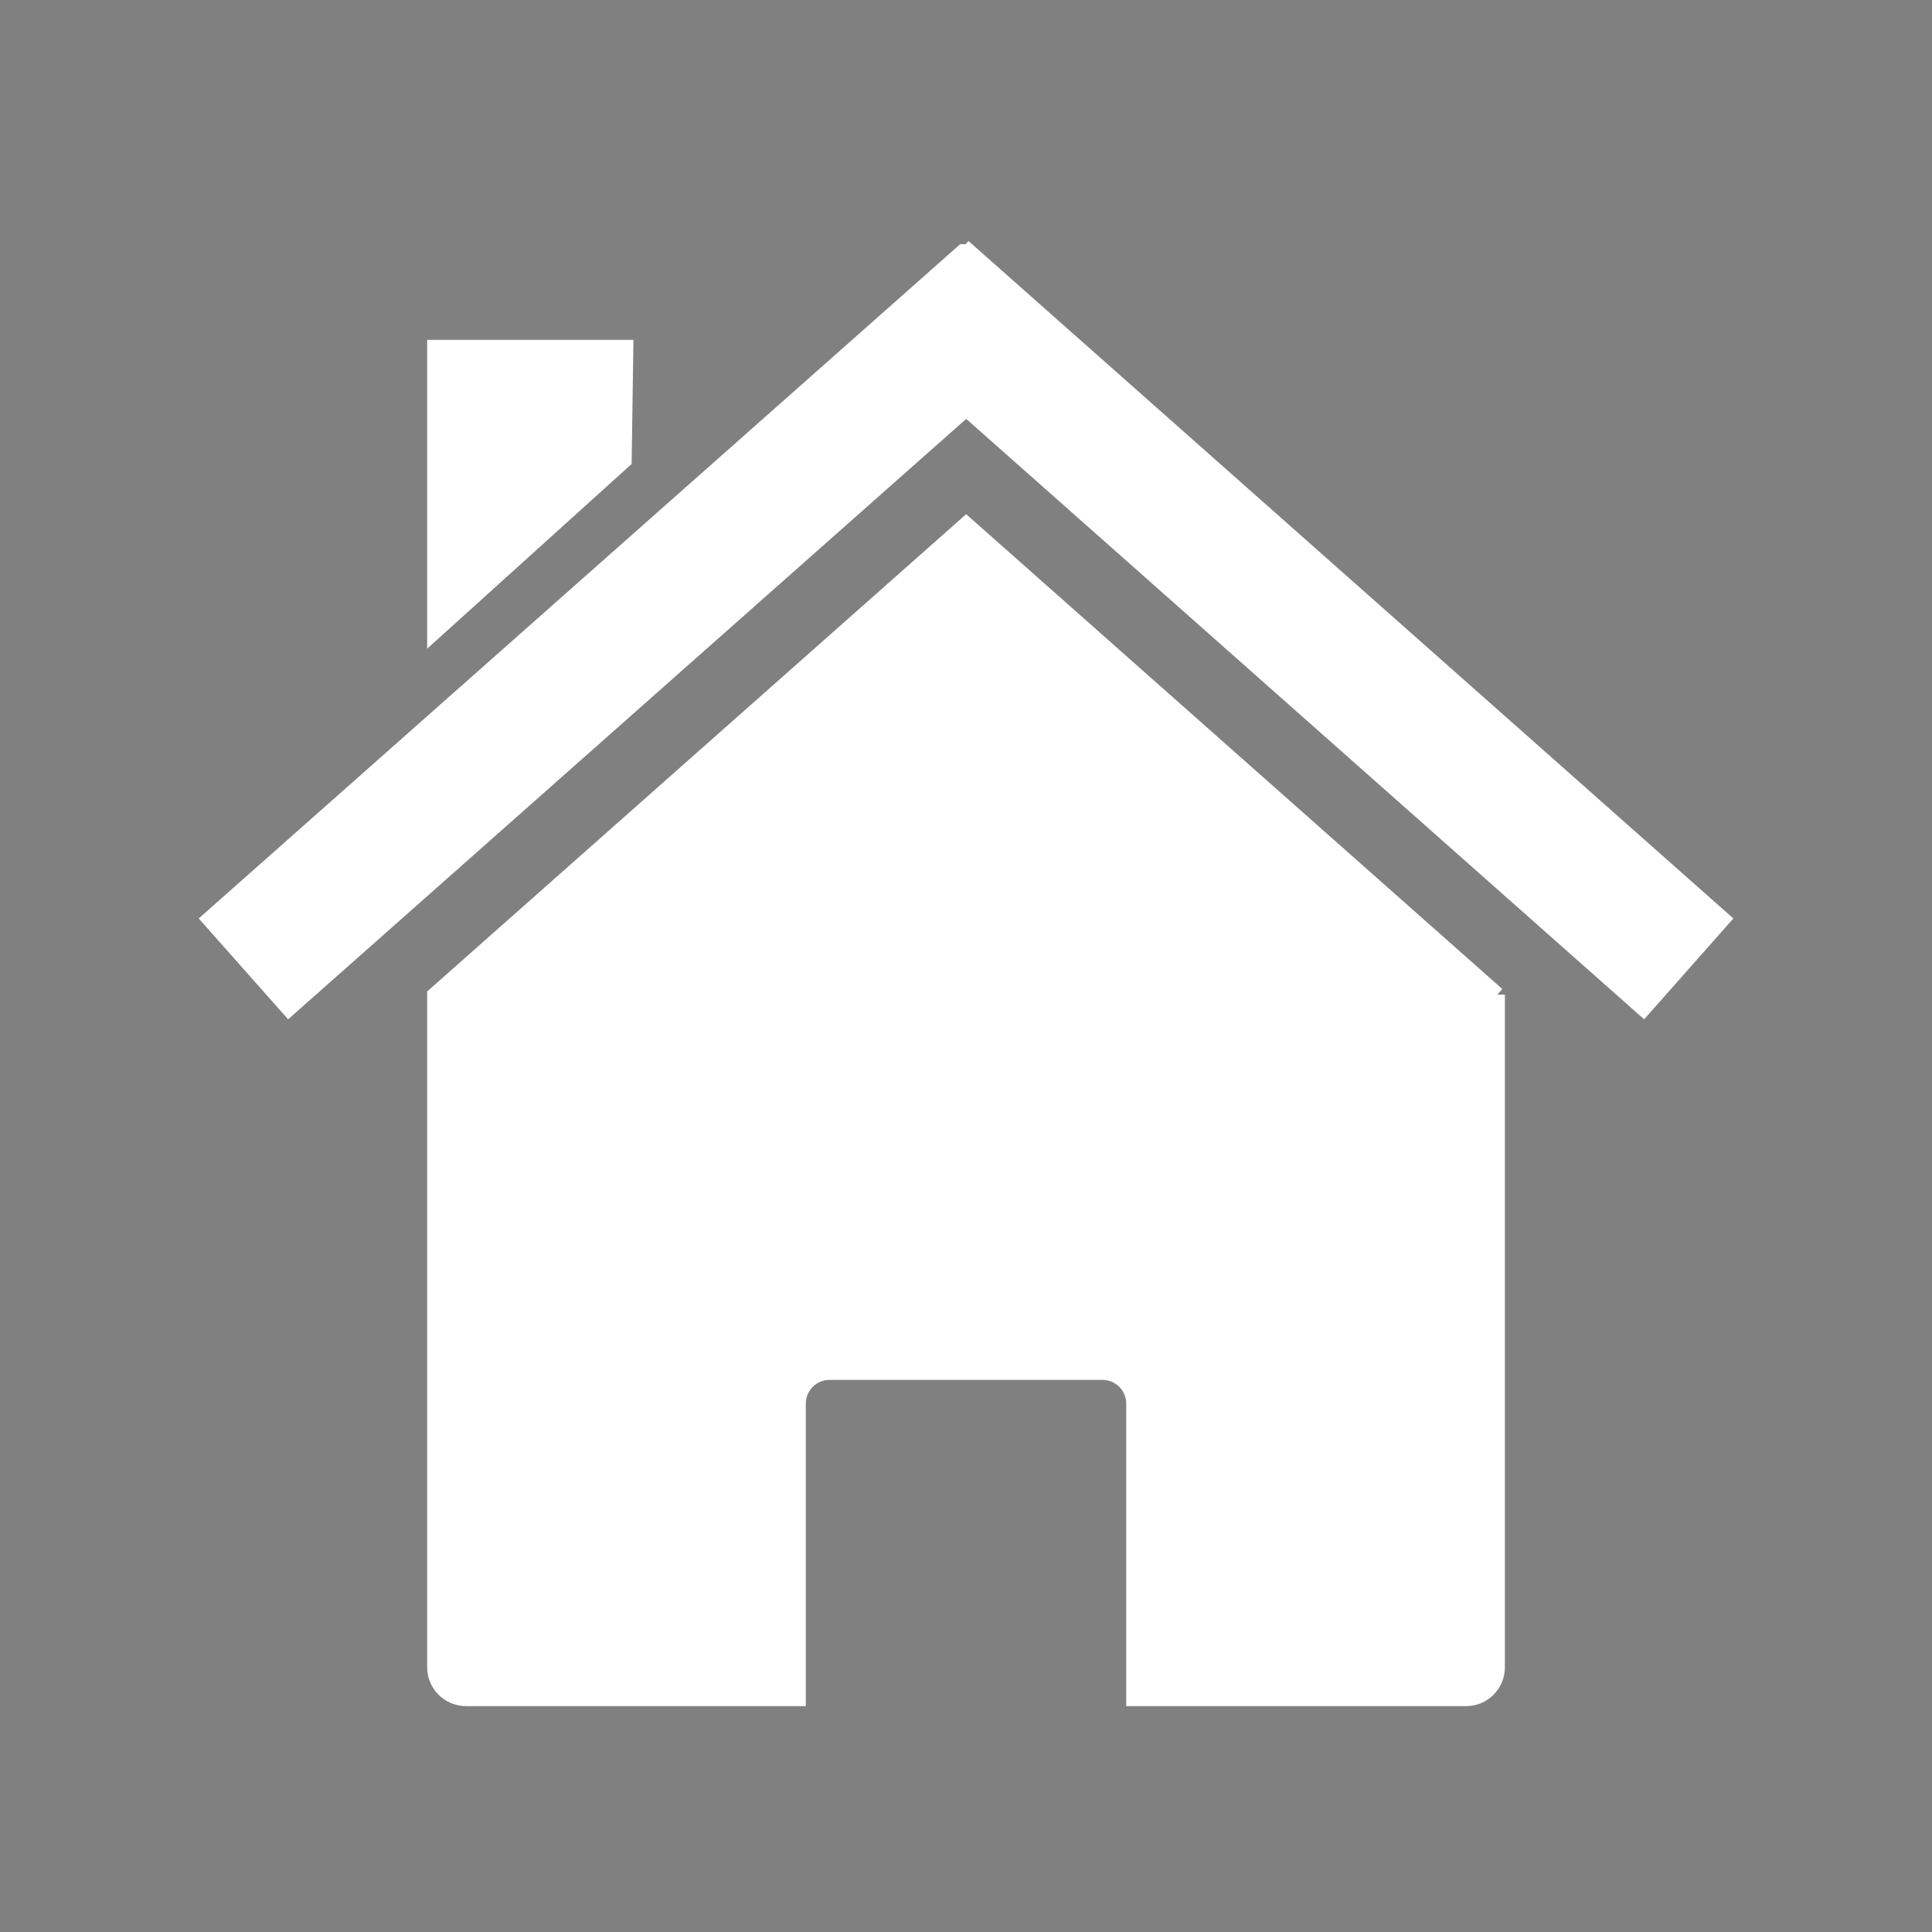 <svg width="128" height="128" xmlns="http://www.w3.org/2000/svg">

 <rect width="100%" height="100%" fill="#808080" stroke="none"/>

 <g>
  <title>Layer 1</title>
  <path fill="white" stroke="#ffffff" id="svg_3" d="m63.808,16.675l-49.936,44.218l5.26,5.934l44.882,-39.743l44.871,39.743l5.25,-5.934l-49.925,-44.218l-0.194,0.225l-0.204,-0.225l-0.003,0z"/>
  <path fill="white" stroke="#ffffff" id="svg_4" d="m28.801,23.017l12.659,0l-0.11,7.498l-12.549,11.337l0,-18.835l-0,0z"/>
  <rect stroke="null" id="svg_5" stroke-width="59" stroke-linejoin="null" stroke-linecap="null" stroke-dasharray="null" fill="none" height="13.5" width="91.5" y="-128" x="5.375"/>
  <path fill="white" stroke="#ffffff" id="svg_2" d="m99.2,65.898zl-35.189,-31.164l-35.209,31.177l0,44.55c0,1.151 0.93,2.074 2.08,2.074l22.005,0l0,-19.533c0,-1.151 0.923,-2.08 2.074,-2.08l18.081,0c1.151,0 2.074,0.93 2.074,2.08l0,19.533l22.012,0c1.151,0 2.074,-0.923 2.074,-2.074l0,-44.565l-0,0.001zm-70.398,0.013z"/>
 </g>
</svg>